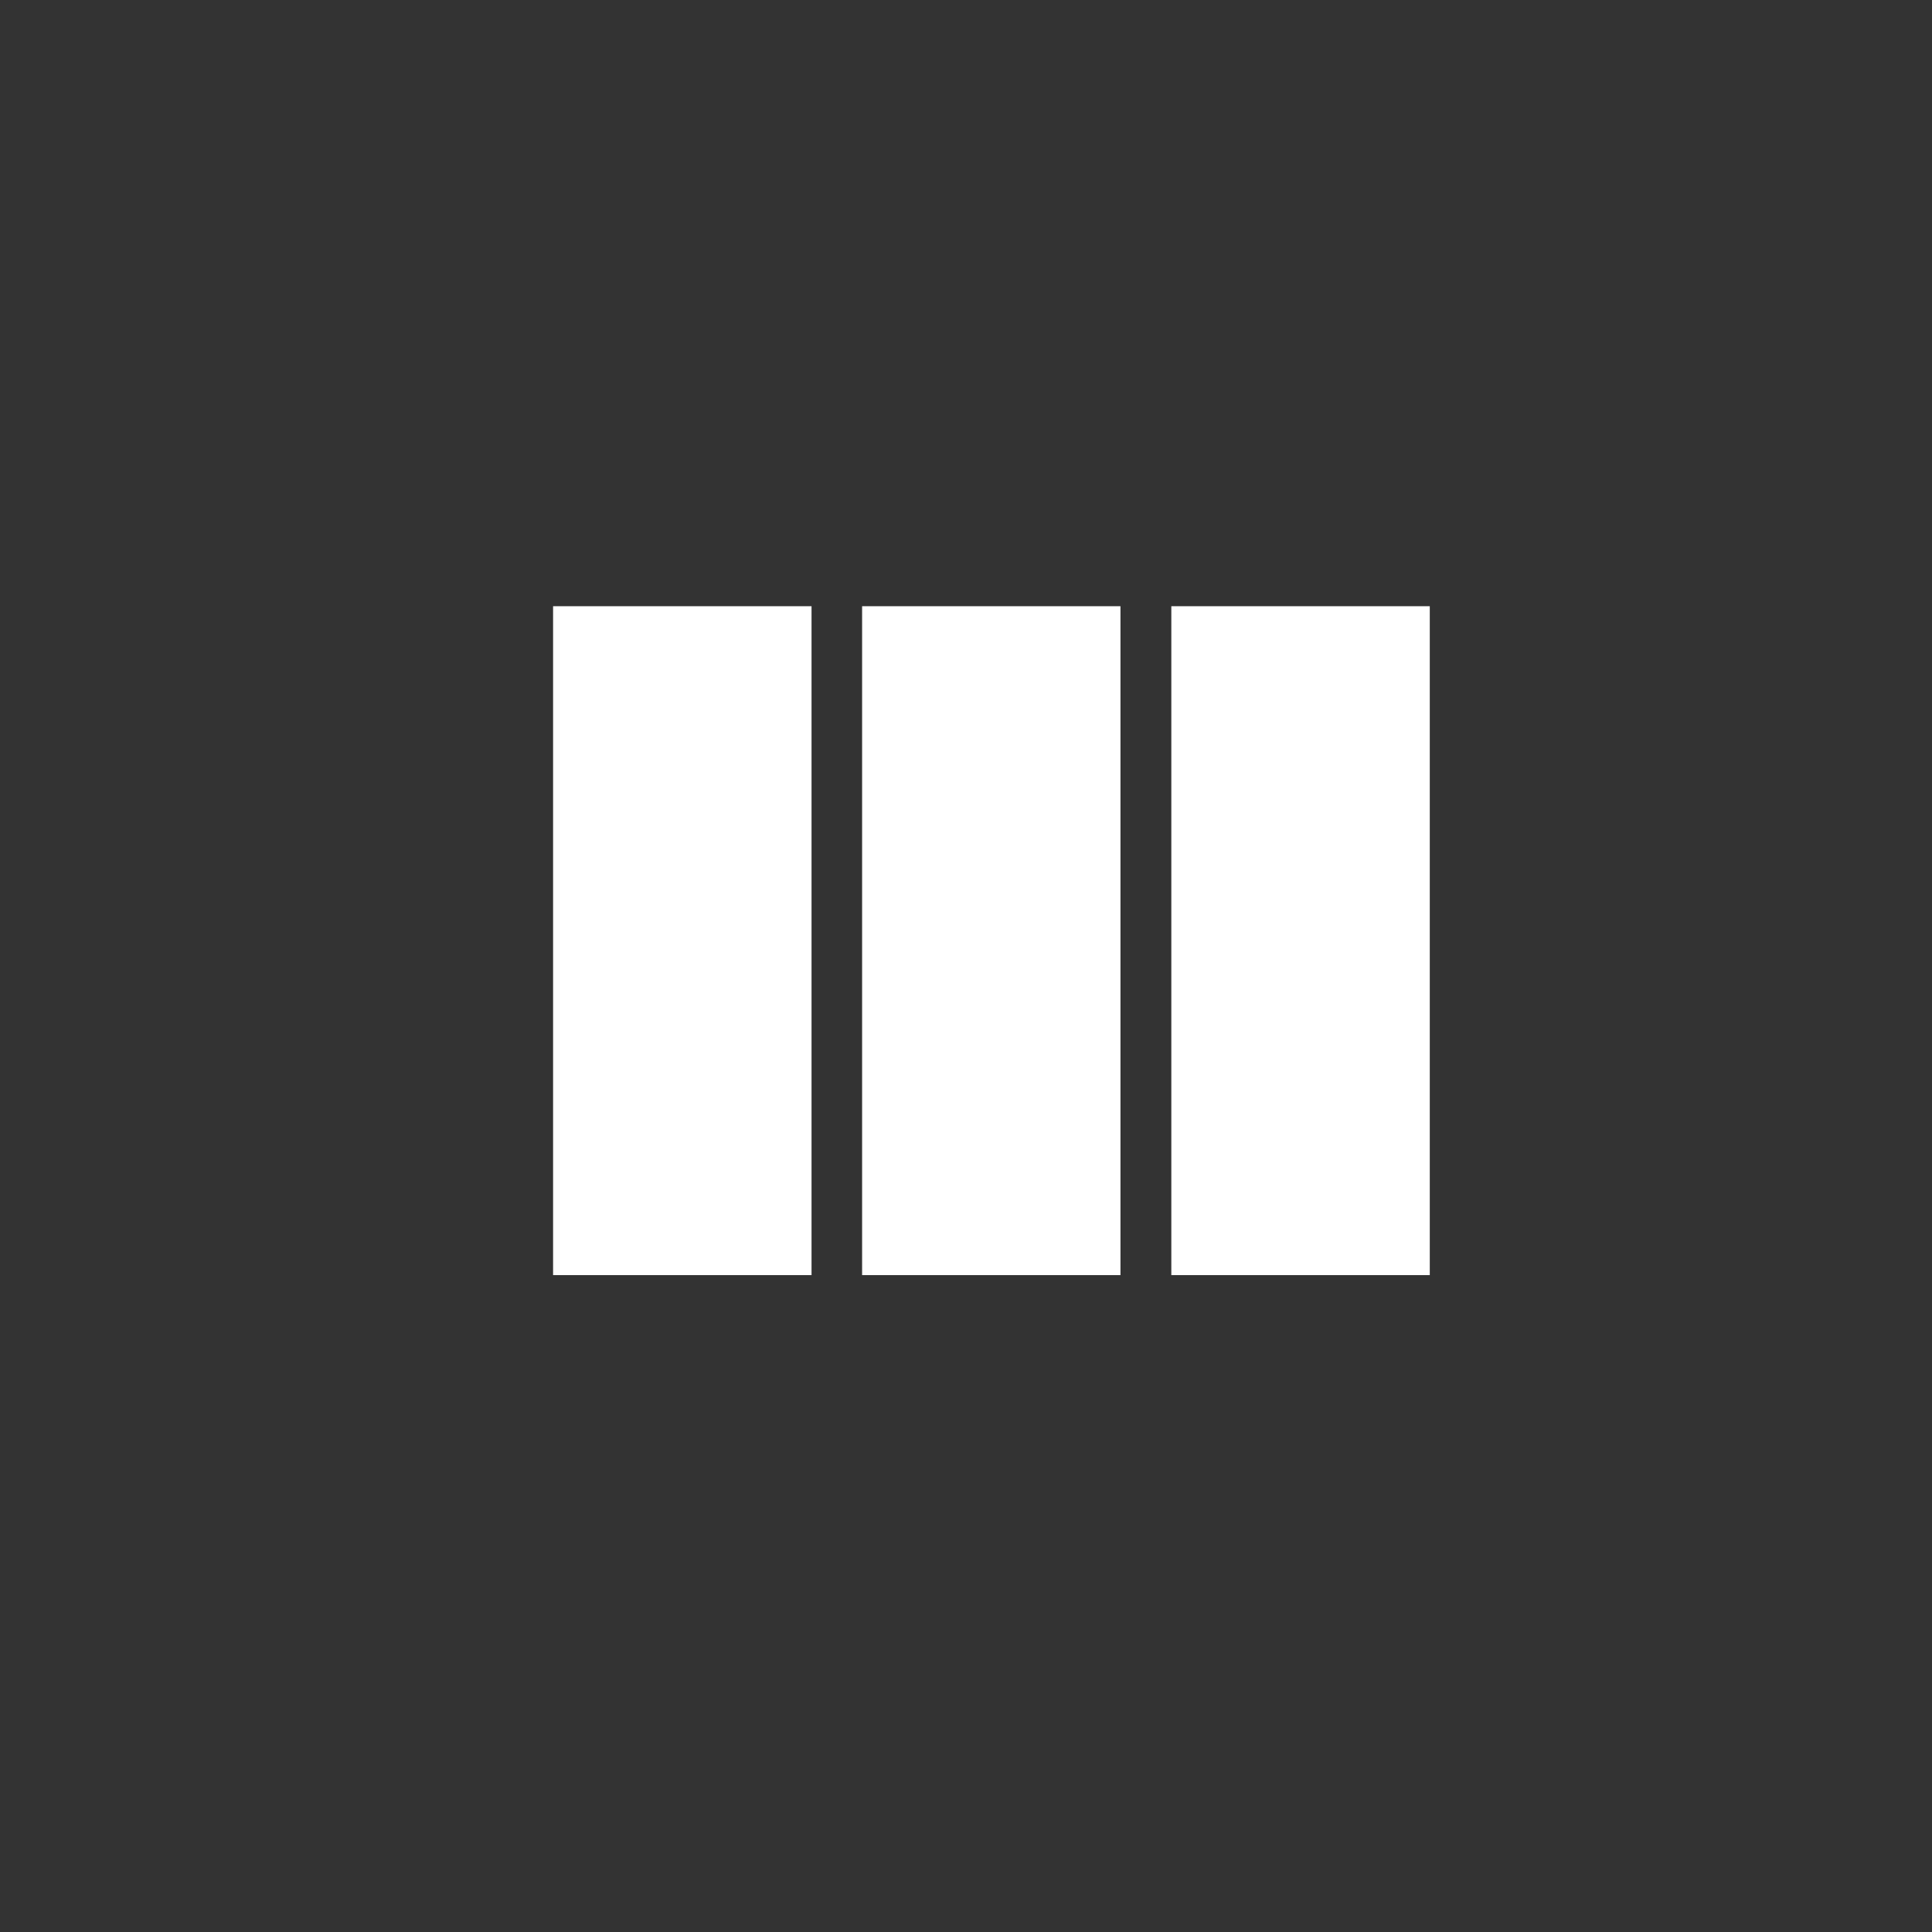 <!-- Generated by IcoMoon.io -->
<svg version="1.1" xmlns="http://www.w3.org/2000/svg" width="40" height="40" viewBox="0 0 40 40">
<rect x="0" y="0" width="40" height="40" fill="#333333" stroke="none"/>
<title>mt-view_column</title>
<path fill="#fff" d="M24.251 12.551h5.351v13.849h-5.351v-13.849zM11.451 26.4v-13.849h5.351v13.849h-5.351zM17.849 26.4v-13.849h5.349v13.849h-5.349z"></path>
</svg>
